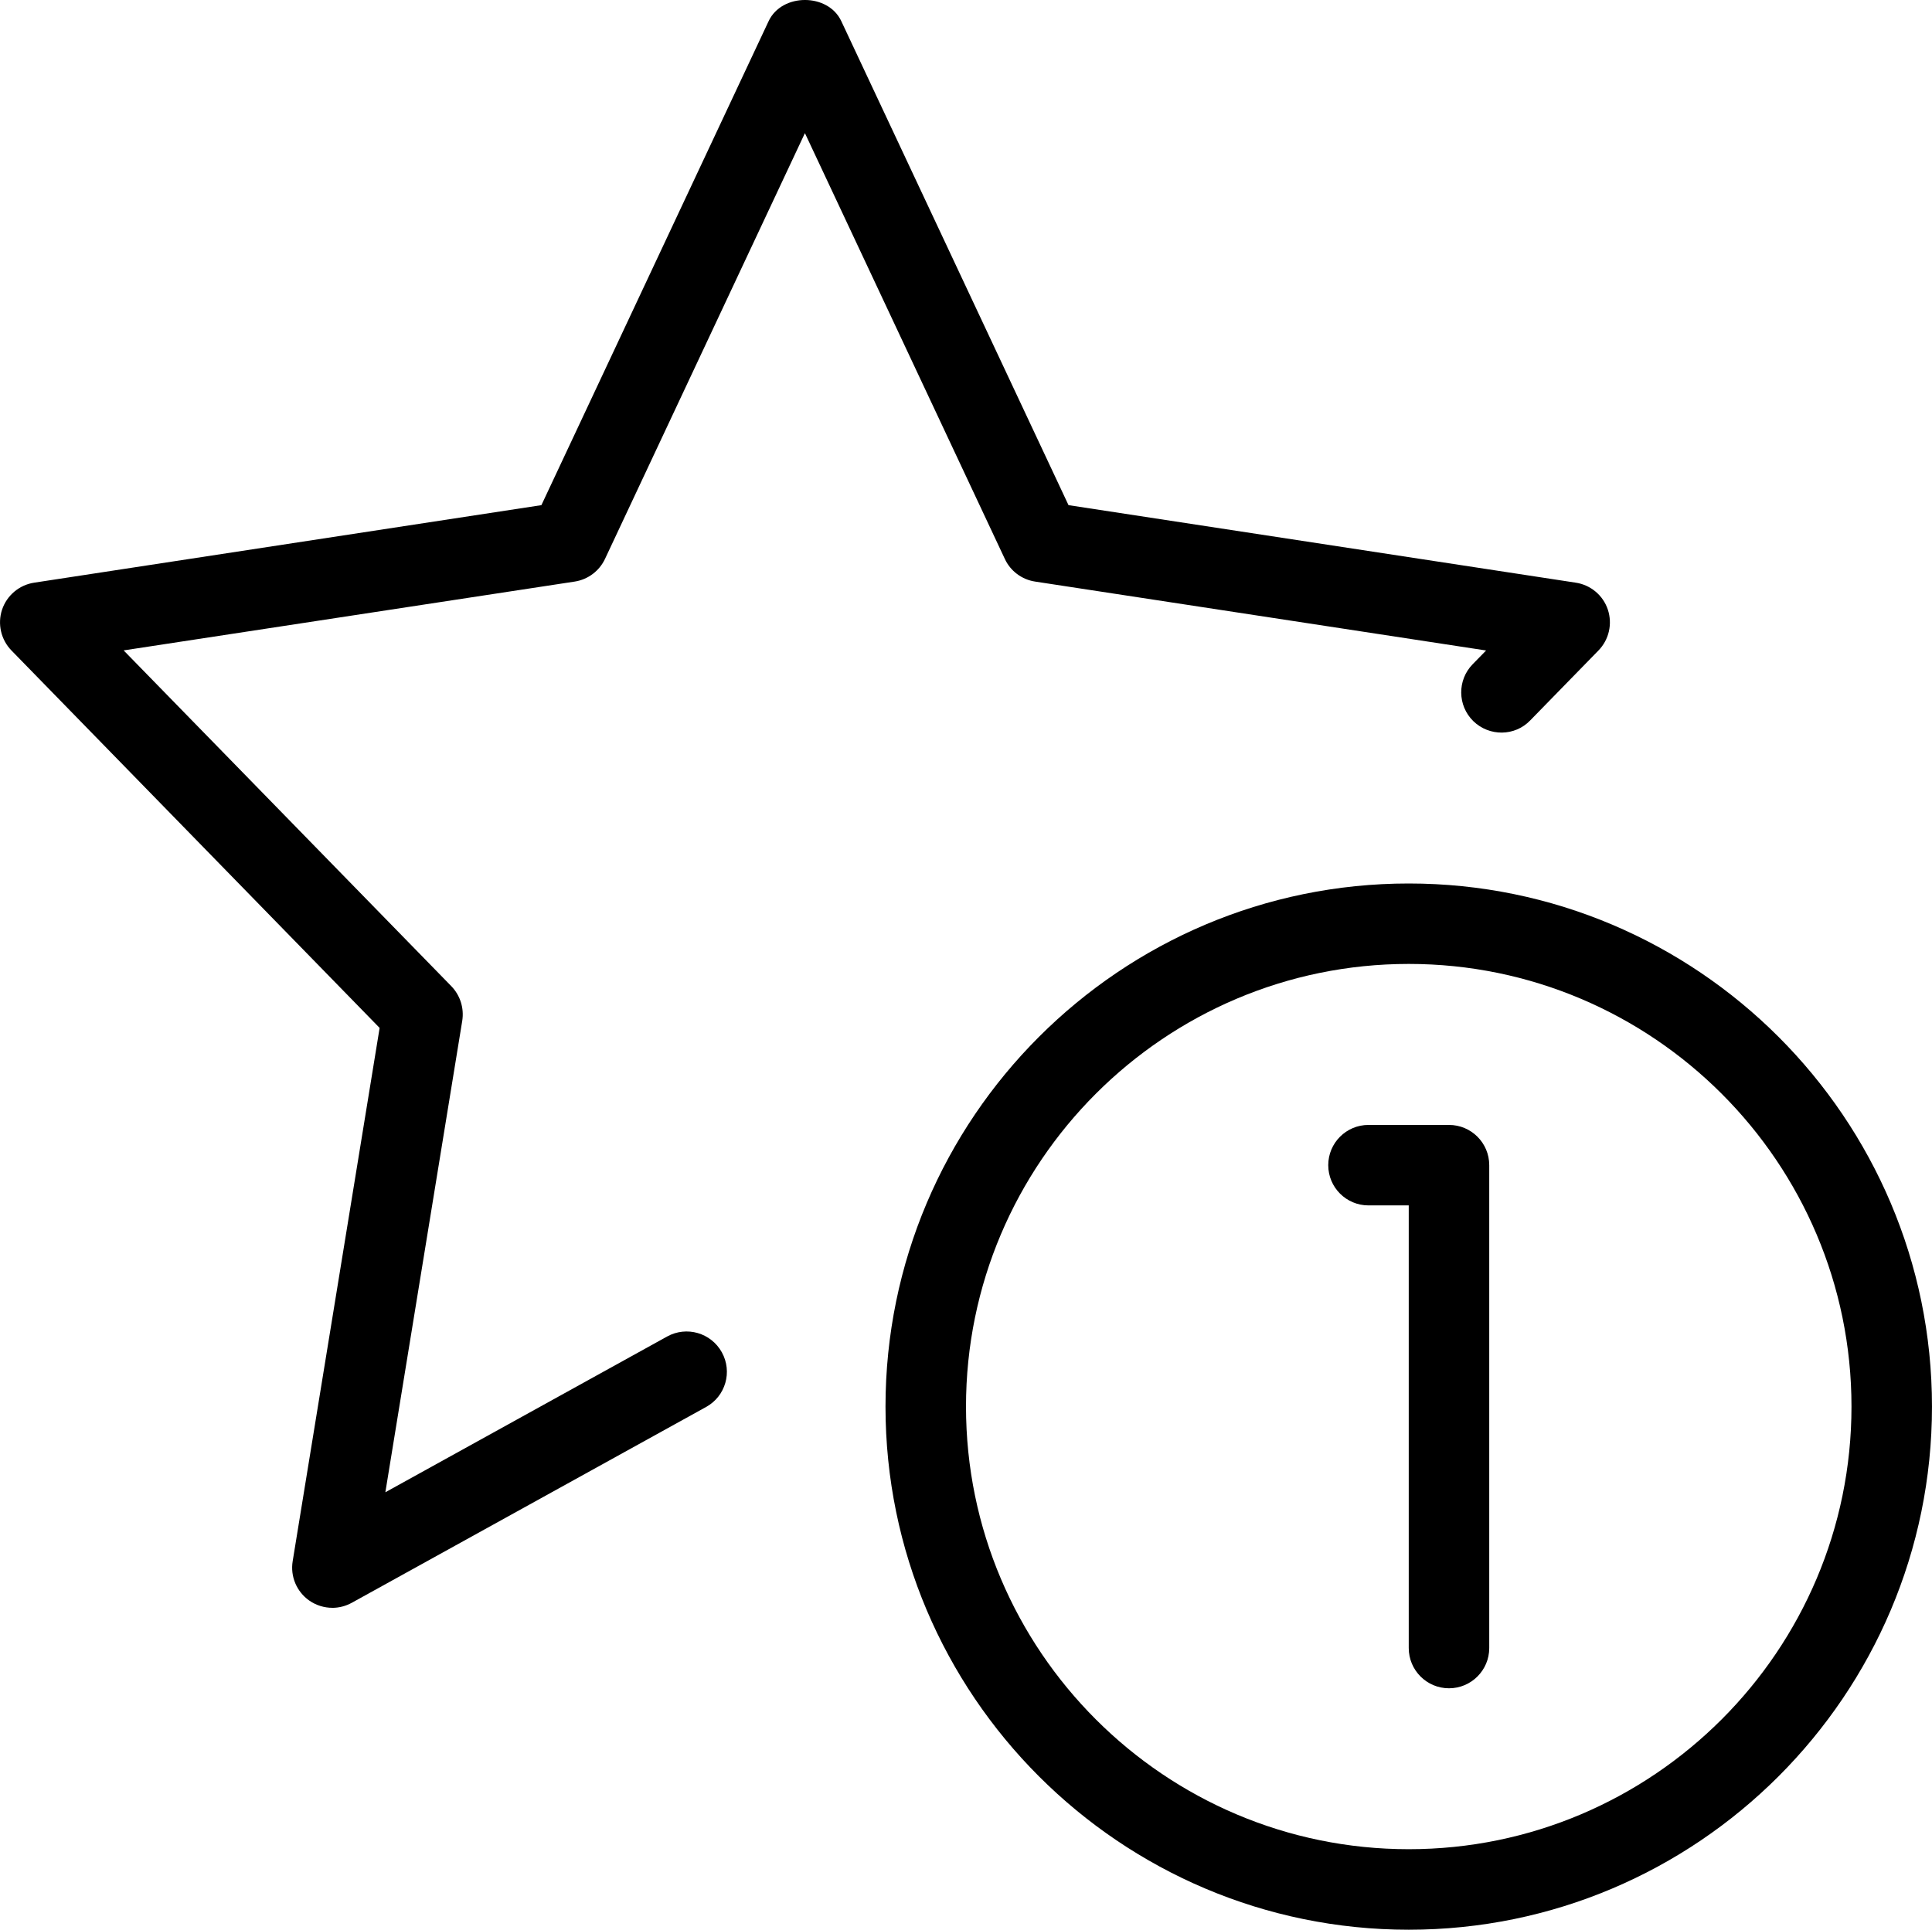 <?xml version="1.0" encoding="UTF-8"?>
<!DOCTYPE svg PUBLIC "-//W3C//DTD SVG 1.1//EN" "http://www.w3.org/Graphics/SVG/1.1/DTD/svg11.dtd">
<!-- Creator: CorelDRAW 2019 (64-Bit) -->
<svg xmlns="http://www.w3.org/2000/svg" xml:space="preserve" width="26.497mm" height="26.472mm" version="1.1" style="shape-rendering:geometricPrecision; text-rendering:geometricPrecision; image-rendering:optimizeQuality; fill-rule:evenodd; clip-rule:evenodd"
viewBox="0 0 444 443.59"
 xmlns:xlink="http://www.w3.org/1999/xlink"
 xmlns:xodm="http://www.corel.com/coreldraw/odm/2003"
 enable-background="new 0 0 24 24">
 <defs>
  <style type="text/css">
   <![CDATA[
    .fil0 {fill:black;fill-rule:nonzero}
   ]]>
  </style>
 </defs>
 <g id="Layer_x0020_1">
  <g id="_2463964441760">
   <g>
    <g>
     <path class="fil0" d="M323.75 443.59c-66.31,0 -120.25,-53.95 -120.25,-120.25 0,-66.31 53.95,-120.25 120.25,-120.25 66.31,0 120.25,53.95 120.25,120.25 0,66.31 -53.95,120.25 -120.25,120.25zm0 -222.01c-56.09,0 -101.75,45.64 -101.75,101.75 0,56.11 45.66,101.75 101.75,101.75 56.09,0 101.75,-45.64 101.75,-101.75 0,-56.11 -45.66,-101.75 -101.75,-101.75z"/>
    </g>
   </g>
   <g>
    <g>
     <path class="fil0" d="M333 388.09c-5.11,0 -9.25,-4.15 -9.25,-9.25l0 -101.75 -9.25 0c-5.11,0 -9.25,-4.14 -9.25,-9.25 0,-5.11 4.14,-9.25 9.25,-9.25l18.5 0c5.11,0 9.25,4.14 9.25,9.25l0 111c0,5.11 -4.15,9.25 -9.25,9.25z"/>
    </g>
   </g>
   <g>
    <g>
     <path class="fil0" d="M76.38 369.59c-1.89,0 -3.74,-0.57 -5.33,-1.68 -2.89,-2.04 -4.37,-5.55 -3.79,-9.05l19.98 -122.57 -84.6 -86.75c-2.42,-2.48 -3.26,-6.11 -2.17,-9.4 1.11,-3.29 3.96,-5.68 7.38,-6.2l116.57 -17.82 52.21 -111.24c3.03,-6.51 13.69,-6.51 16.72,0l52.21 111.24 116.57 17.82c3.44,0.52 6.29,2.92 7.38,6.2 1.09,3.29 0.26,6.92 -2.17,9.4l-15.67 16.06c-3.53,3.68 -9.4,3.74 -13.08,0.17 -3.64,-3.57 -3.72,-9.42 -0.15,-13.08l3.09 -3.16 -103.64 -15.84c-3.05,-0.46 -5.68,-2.42 -6.97,-5.22l-45.94 -97.87 -45.94 97.87c-1.31,2.79 -3.92,4.75 -6.97,5.22l-103.66 15.82 75.3 77.18c2.05,2.11 2.98,5.05 2.52,7.96l-17.67 108.38 64.75 -35.8c4.48,-2.48 10.1,-0.85 12.58,3.63 2.48,4.48 0.85,10.1 -3.61,12.56l-81.42 45.01c-1.42,0.78 -2.96,1.17 -4.5,1.17l0 -0z"/>
    </g>
   </g>
  </g>
 </g>
</svg>
